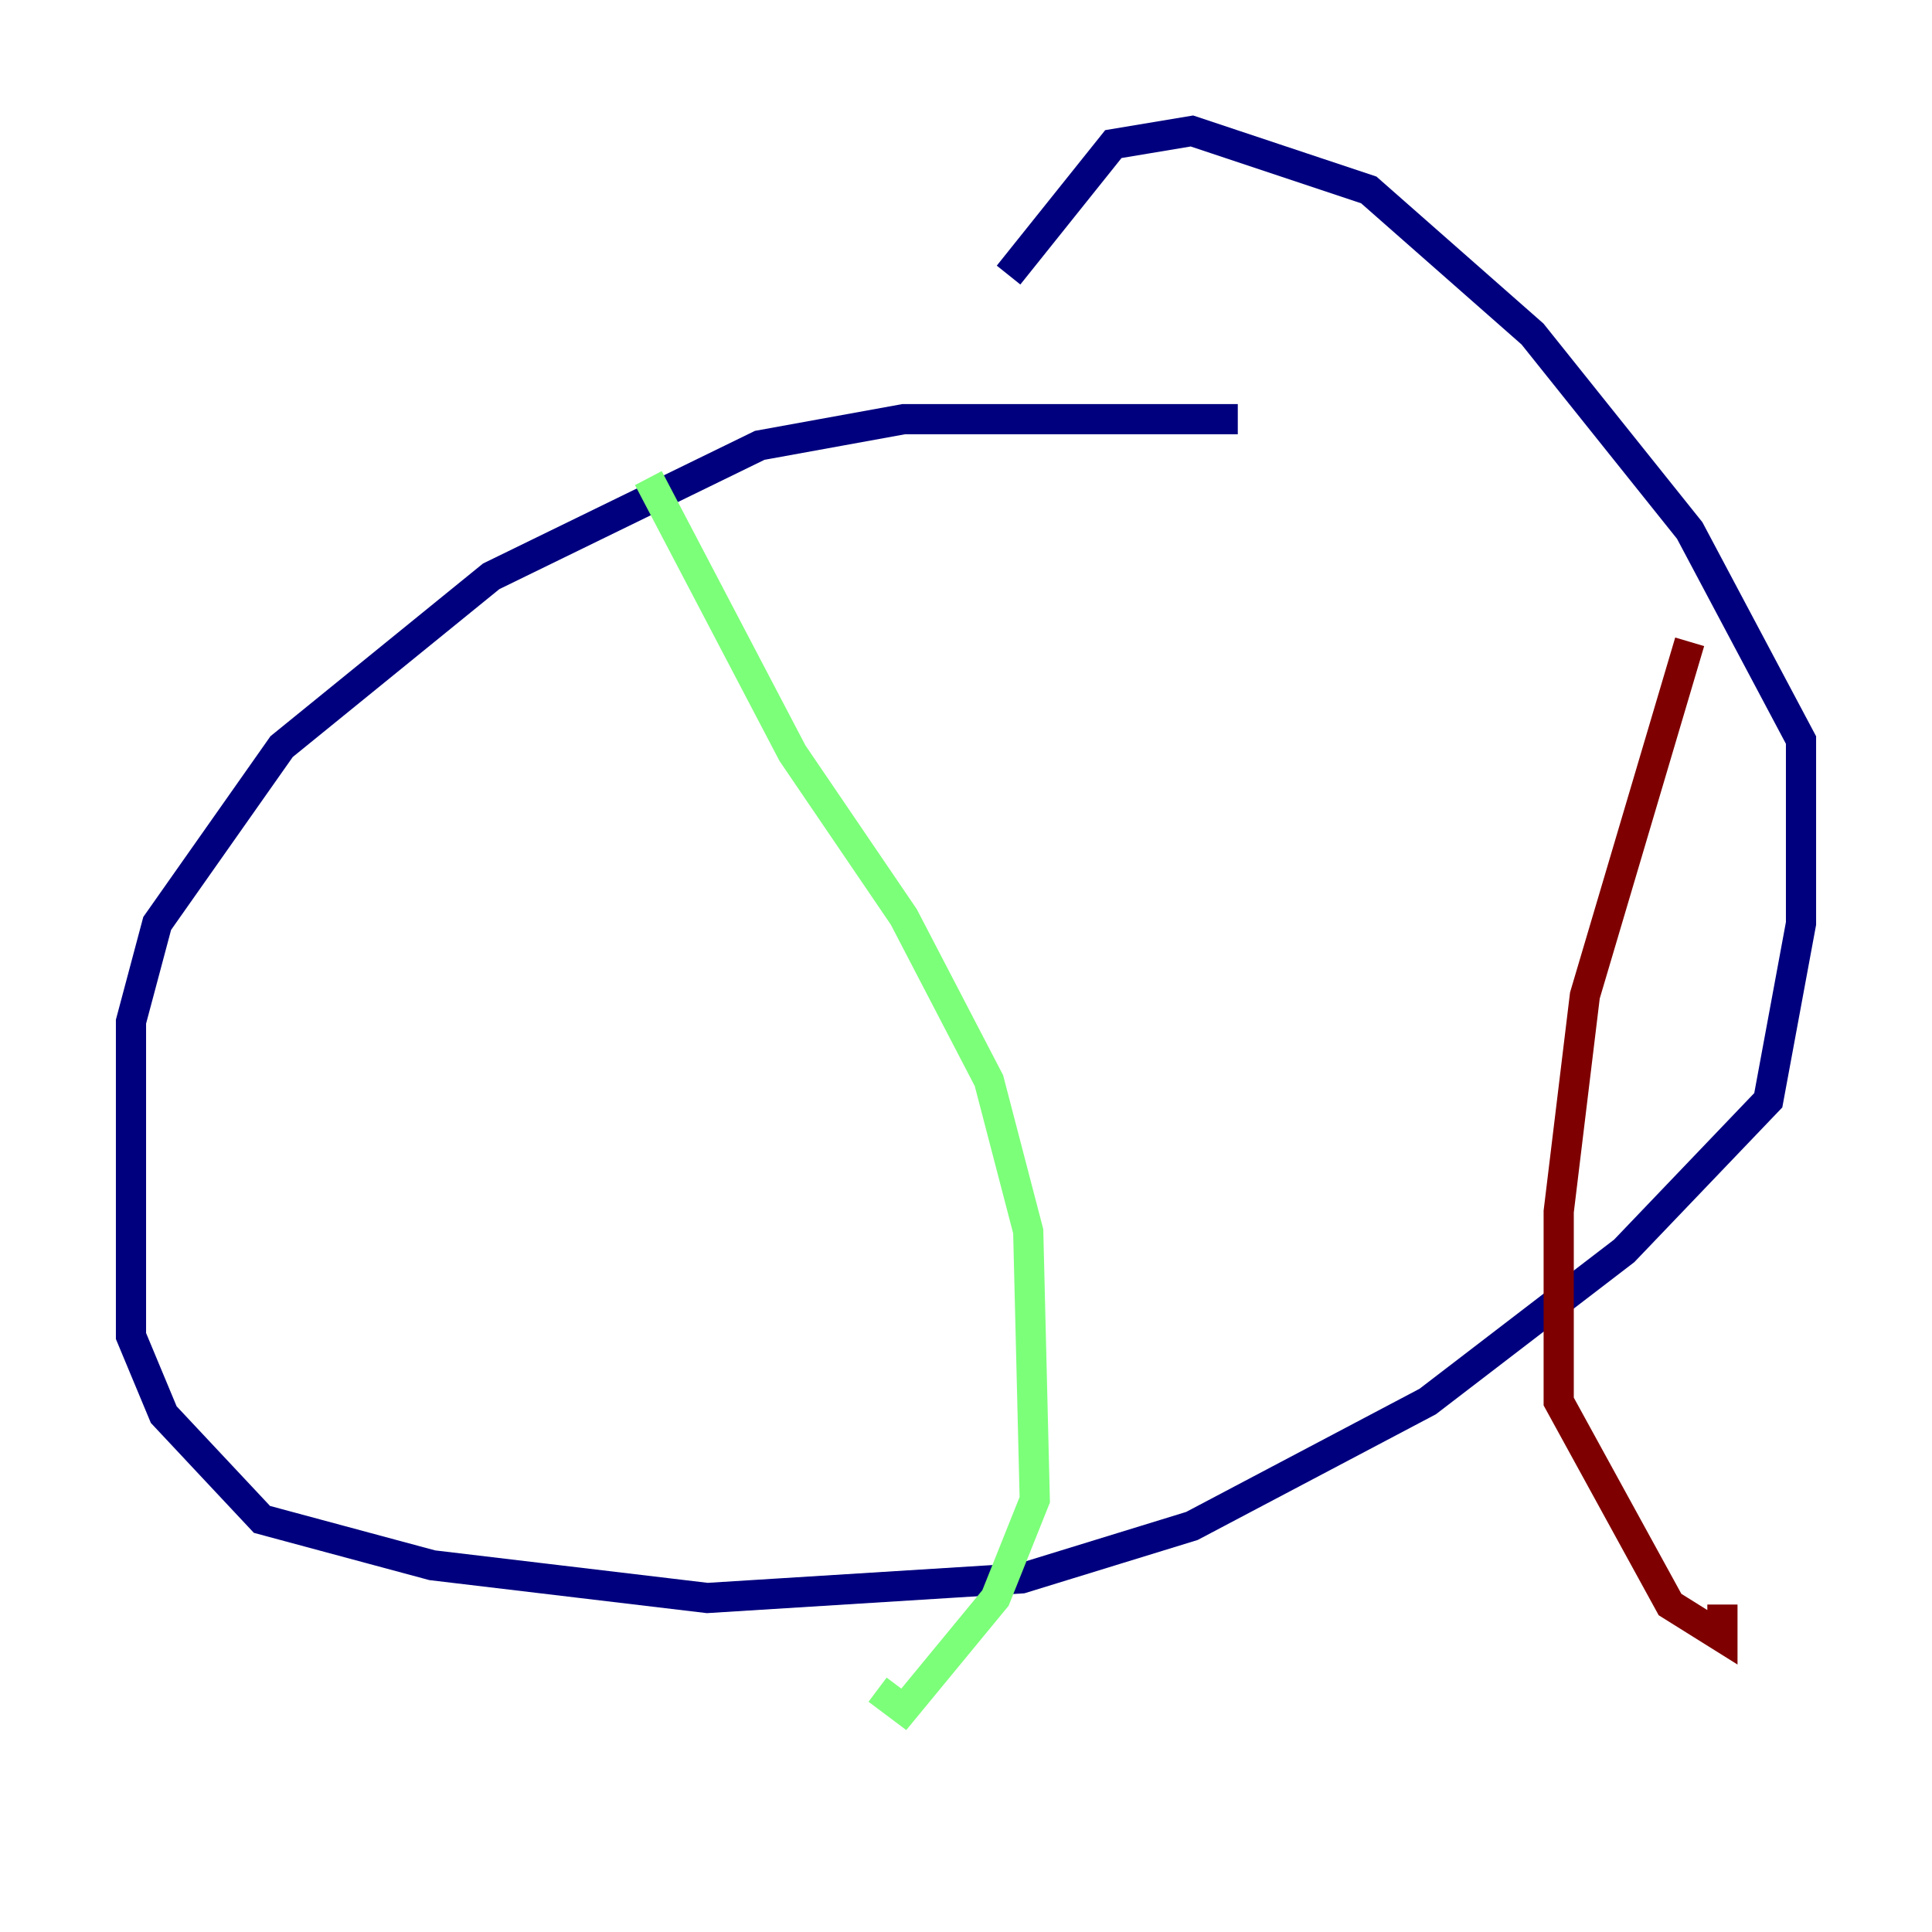 <?xml version="1.0" encoding="utf-8" ?>
<svg baseProfile="tiny" height="128" version="1.2" viewBox="0,0,128,128" width="128" xmlns="http://www.w3.org/2000/svg" xmlns:ev="http://www.w3.org/2001/xml-events" xmlns:xlink="http://www.w3.org/1999/xlink"><defs /><polyline fill="none" points="82.007,27.77 59.878,27.77 50.332,29.505 32.542,38.183 18.658,49.464 10.414,61.18 8.678,67.688 8.678,88.515 10.848,93.722 17.356,100.664 28.637,103.702 46.861,105.871 67.688,104.57 78.969,101.098 94.59,92.854 107.607,82.875 117.153,72.895 119.322,61.18 119.322,49.031 111.946,35.146 101.532,22.129 90.685,12.583 78.969,8.678 73.763,9.546 66.82,18.224" stroke="#00007f" stroke-width="2" /><polyline fill="none" points="42.956,31.675 52.502,49.898 59.878,60.746 65.519,71.593 68.122,81.573 68.556,99.363 65.953,105.871 59.878,113.248 58.142,111.946" stroke="#7cff79" stroke-width="2" /><polyline fill="none" points="111.946,42.522 105.003,65.953 103.268,80.271 103.268,92.854 110.644,106.305 114.115,108.475 114.115,106.305" stroke="#7f0000" stroke-width="2" /></svg>